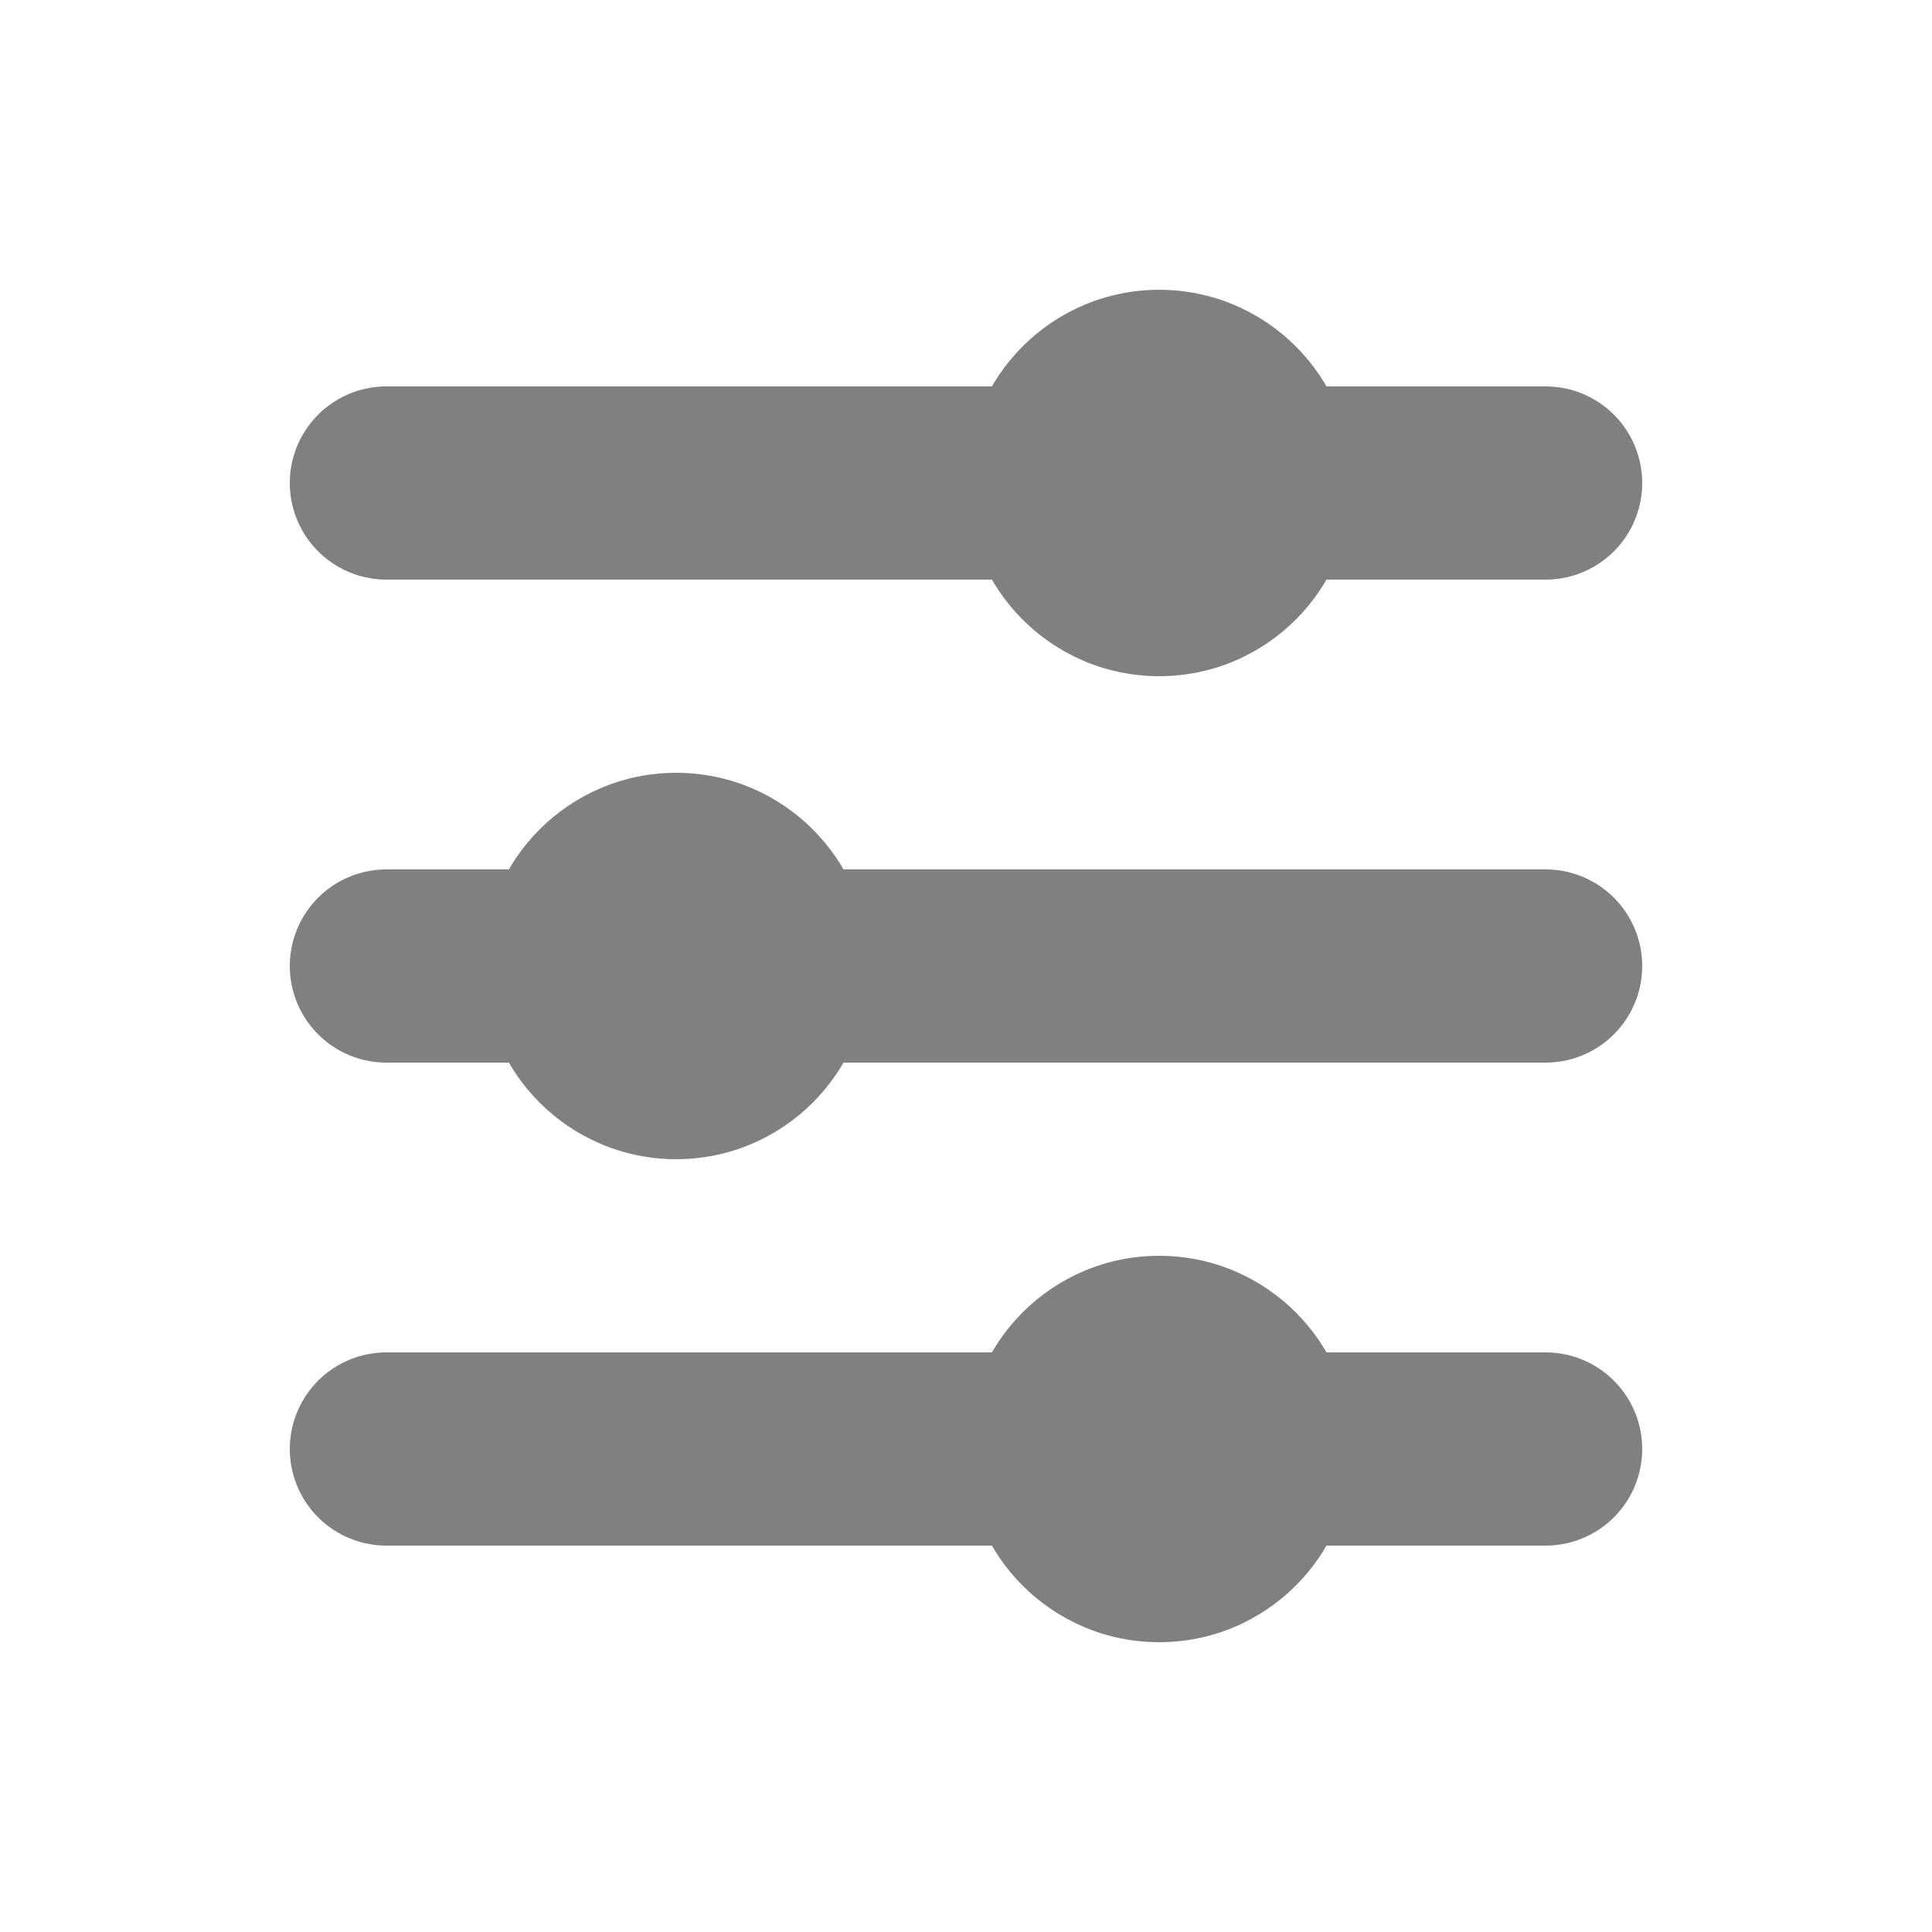 <?xml version="1.0" encoding="UTF-8"?>
<svg width="20px" height="20px" viewBox="0 0 20 20" version="1.1" xmlns="http://www.w3.org/2000/svg" xmlns:xlink="http://www.w3.org/1999/xlink">
    <title>切片</title>
    <g id="考试管理-7月27日" stroke="none" stroke-width="1" fill="none" fill-rule="evenodd">
        <g id="4-1考试管理" transform="translate(-1477, -202)">
            <g id="编组-11" transform="translate(320, 192)">
                <g id="考试进程icon备份-3" transform="translate(1157, 10)">
                    <rect id="矩形" x="0" y="0" width="20" height="20"></rect>
                    <g id="编组" transform="translate(4, 3)">
                        <line x1="0" y1="2" x2="12" y2="2" id="Stroke-1" stroke="#808080" stroke-width="2" stroke-linecap="round" stroke-linejoin="round"></line>
                        <line x1="0" y1="12" x2="12" y2="12" id="Stroke-3" stroke="#808080" stroke-width="2" stroke-linecap="round" stroke-linejoin="round"></line>
                        <line x1="0" y1="7" x2="12" y2="7" id="Stroke-5" stroke="#808080" stroke-width="2" stroke-linecap="round" stroke-linejoin="round"></line>
                        <path d="M10,2 C10,3.104 9.104,4 8,4 C6.896,4 6,3.104 6,2 C6,0.896 6.896,0 8,0 C9.104,0 10,0.896 10,2" id="Fill-7" fill="#808080"></path>
                        <path d="M10,12 C10,13.104 9.104,14 8,14 C6.896,14 6,13.104 6,12 C6,10.896 6.896,10 8,10 C9.104,10 10,10.896 10,12" id="Fill-9" fill="#808080"></path>
                        <path d="M5,7 C5,8.104 4.104,9 3,9 C1.896,9 1,8.104 1,7 C1,5.896 1.896,5 3,5 C4.104,5 5,5.896 5,7" id="Fill-11" fill="#808080"></path>
                    </g>
                </g>
            </g>
        </g>
    </g>
</svg>